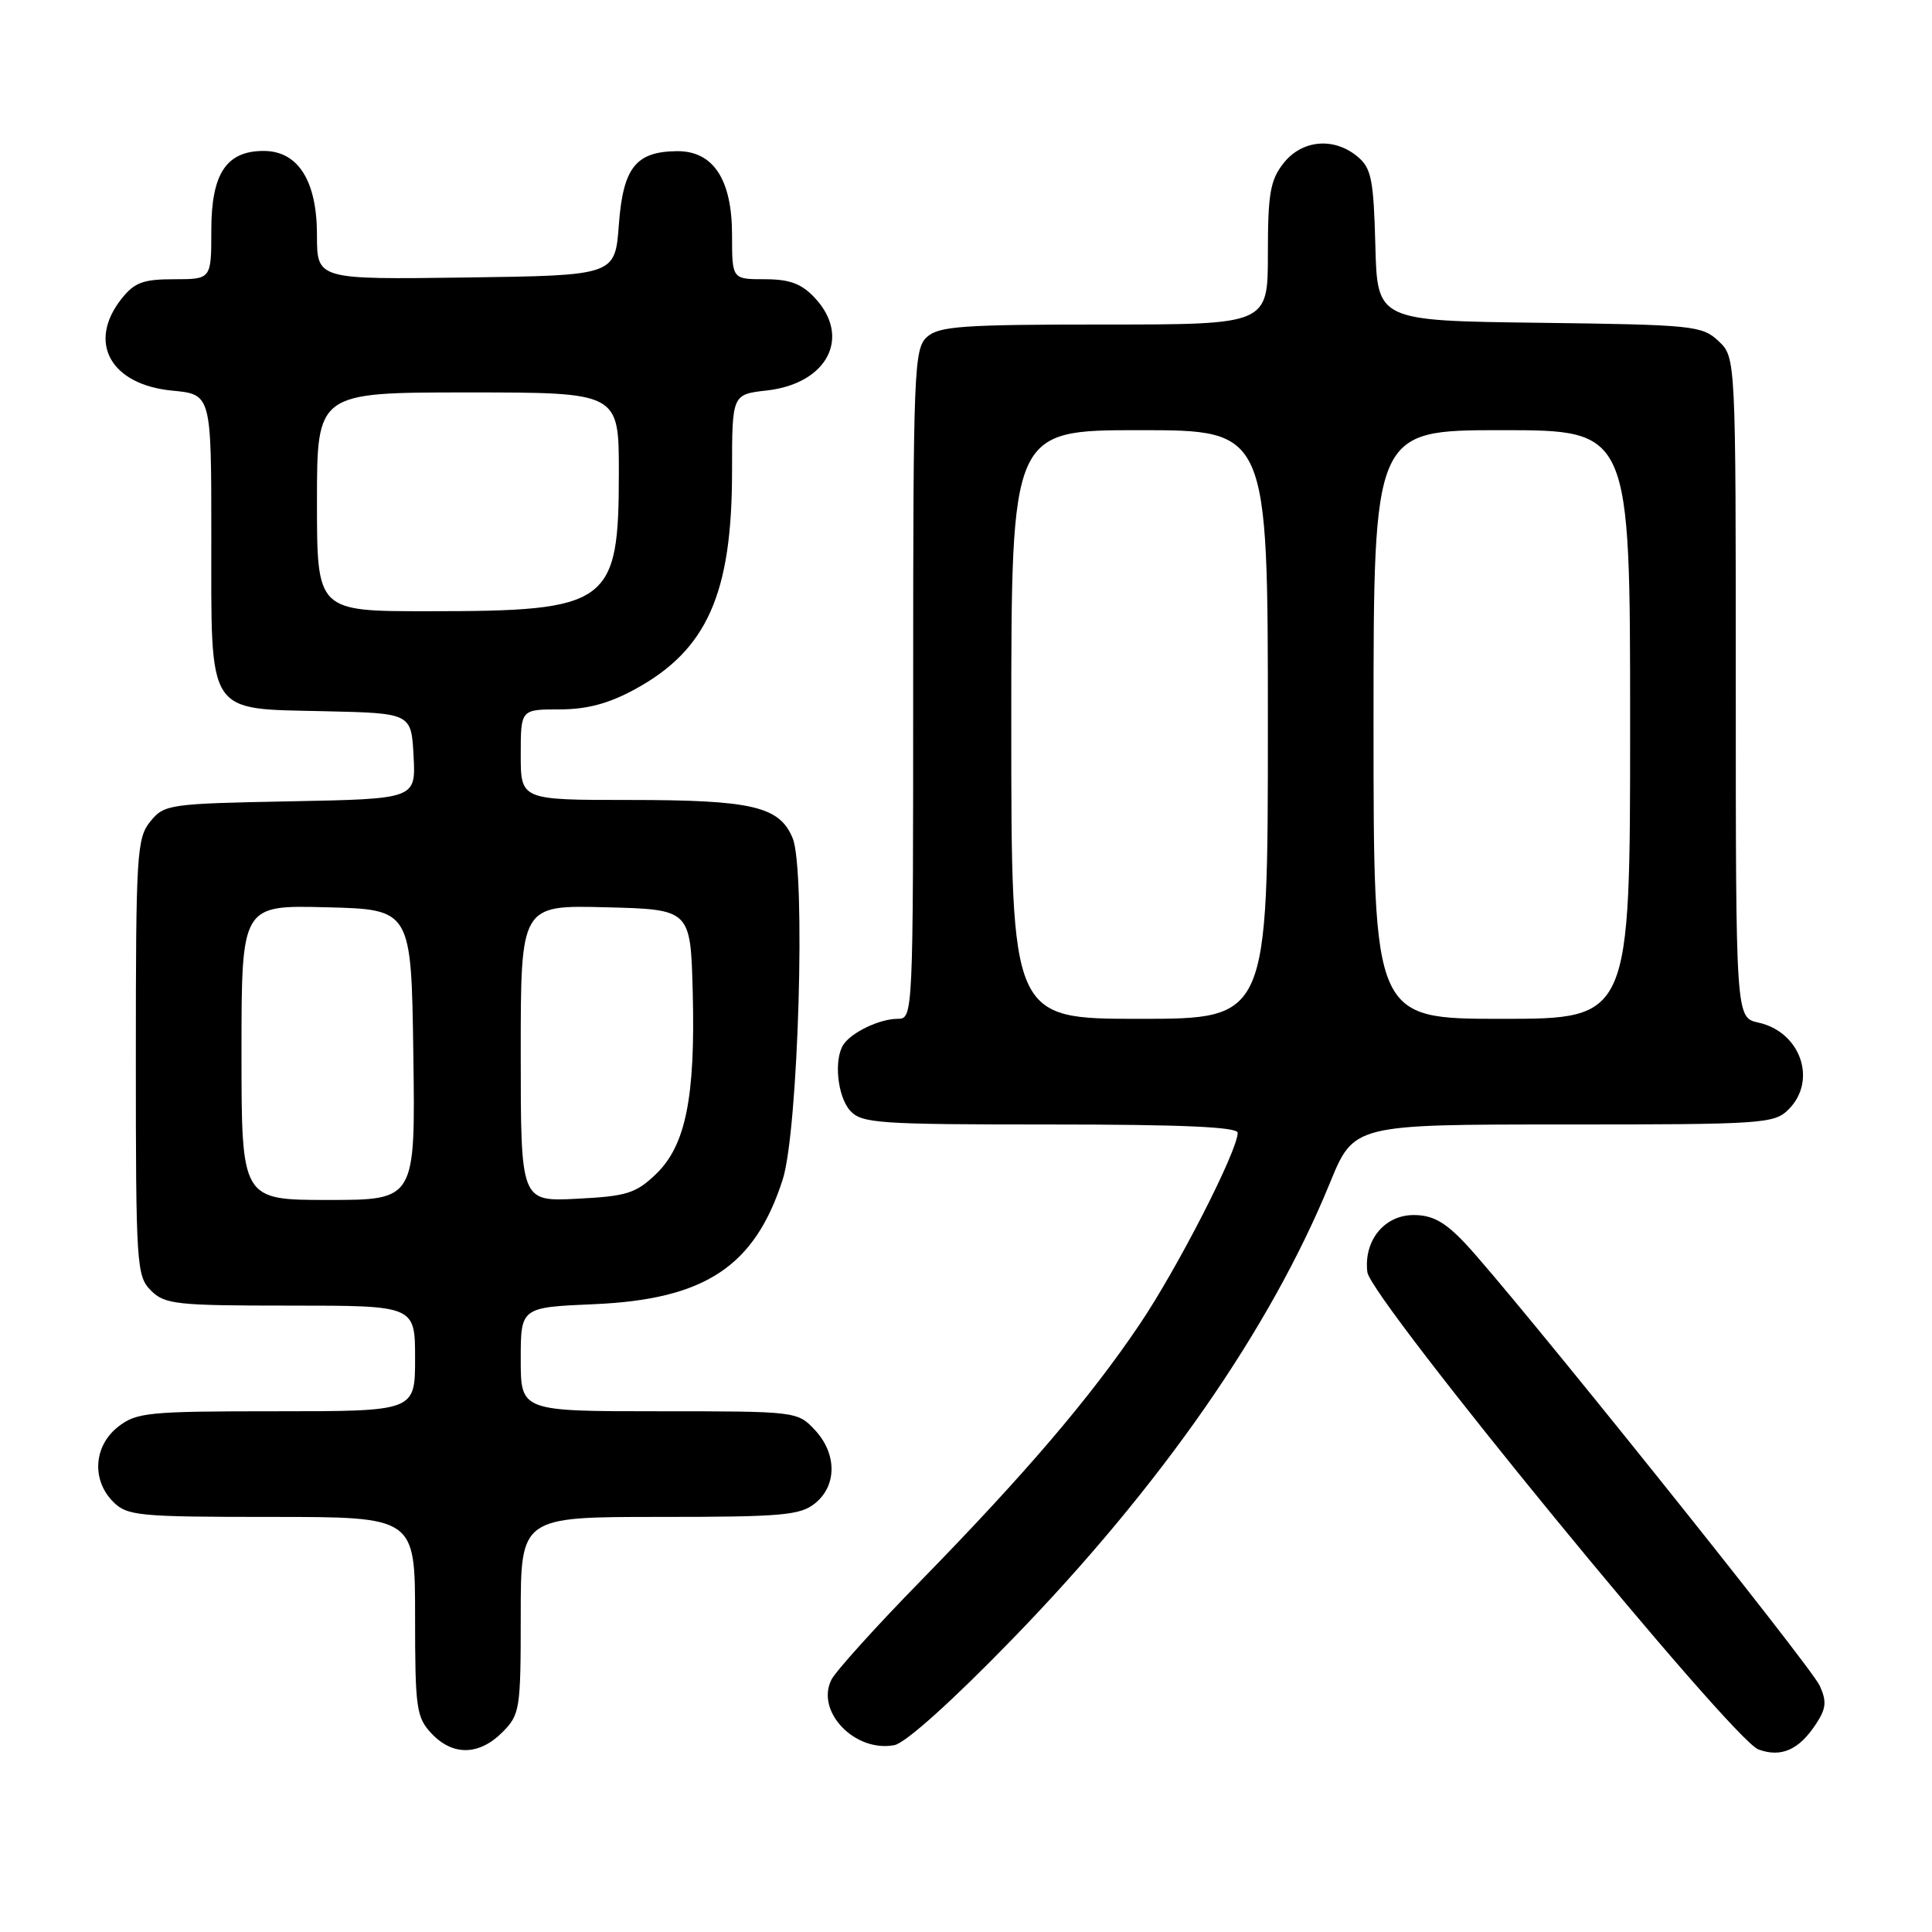 <?xml version="1.0" encoding="UTF-8" standalone="no"?>
<!DOCTYPE svg PUBLIC "-//W3C//DTD SVG 1.1//EN" "http://www.w3.org/Graphics/SVG/1.1/DTD/svg11.dtd" >
<svg xmlns="http://www.w3.org/2000/svg" xmlns:xlink="http://www.w3.org/1999/xlink" version="1.1" viewBox="0 0 256 256">
 <g >
 <path fill="currentColor"
d=" M 240.64 228.42 C 241.98 226.38 242.07 225.44 241.12 223.36 C 239.90 220.68 200.24 171.21 194.14 164.75 C 191.45 161.90 189.81 161.00 187.32 161.00 C 183.43 161.00 180.68 164.39 181.18 168.56 C 181.60 172.08 229.48 230.52 233.00 231.81 C 236.01 232.92 238.39 231.87 240.64 228.42 Z  M 66.55 229.55 C 68.90 227.19 69.00 226.56 69.00 214.05 C 69.00 201.00 69.00 201.00 87.39 201.00 C 103.65 201.00 106.04 200.79 108.01 199.19 C 110.93 196.83 110.90 192.58 107.95 189.45 C 105.67 187.02 105.48 187.00 87.33 187.00 C 69.00 187.00 69.00 187.00 69.00 180.12 C 69.00 173.23 69.00 173.23 78.75 172.81 C 93.43 172.17 100.01 167.81 103.71 156.30 C 105.79 149.84 106.79 115.32 105.03 111.06 C 103.28 106.84 99.68 106.00 83.35 106.00 C 69.00 106.00 69.00 106.00 69.00 100.00 C 69.00 94.00 69.00 94.00 74.11 94.00 C 77.76 94.00 80.63 93.24 84.12 91.34 C 93.68 86.14 97.00 78.69 97.00 62.47 C 97.00 52.26 97.00 52.26 101.61 51.74 C 109.66 50.83 112.84 44.65 107.95 39.45 C 106.20 37.58 104.62 37.00 101.33 37.00 C 97.00 37.00 97.00 37.00 97.00 31.13 C 97.00 23.77 94.51 19.98 89.68 20.03 C 84.24 20.09 82.56 22.22 82.00 29.79 C 81.50 36.50 81.50 36.50 61.75 36.77 C 42.00 37.04 42.00 37.04 42.00 31.16 C 42.00 23.95 39.50 20.00 34.93 20.00 C 29.99 20.00 28.00 23.01 28.00 30.50 C 28.00 37.00 28.00 37.00 23.07 37.00 C 18.94 37.00 17.81 37.43 16.07 39.63 C 11.55 45.39 14.65 50.97 22.81 51.76 C 28.00 52.25 28.00 52.25 28.00 71.02 C 28.00 95.04 27.25 93.88 43.00 94.24 C 54.50 94.50 54.50 94.50 54.80 100.18 C 55.10 105.86 55.10 105.86 38.46 106.18 C 22.36 106.49 21.76 106.58 19.91 108.86 C 18.13 111.06 18.00 113.17 18.00 140.11 C 18.00 167.67 18.09 169.09 20.00 171.00 C 21.84 172.84 23.33 173.00 38.50 173.00 C 55.00 173.00 55.00 173.00 55.00 180.00 C 55.00 187.00 55.00 187.00 36.63 187.00 C 19.57 187.00 18.08 187.15 15.63 189.07 C 12.41 191.61 12.12 196.12 15.00 199.00 C 16.86 200.86 18.33 201.00 36.00 201.00 C 55.00 201.00 55.00 201.00 55.00 214.19 C 55.00 226.35 55.17 227.55 57.17 229.69 C 59.99 232.68 63.46 232.63 66.55 229.55 Z  M 134.23 217.10 C 153.84 196.89 168.31 176.09 176.22 156.75 C 179.39 149.00 179.39 149.00 207.20 149.00 C 233.67 149.00 235.10 148.90 237.00 147.00 C 240.83 143.17 238.59 136.73 233.00 135.50 C 230.00 134.84 230.00 134.84 230.00 91.09 C 230.00 47.35 230.00 47.35 227.71 45.19 C 225.53 43.15 224.36 43.03 203.96 42.77 C 182.50 42.50 182.50 42.50 182.24 32.50 C 182.01 23.75 181.71 22.28 179.88 20.75 C 176.75 18.14 172.52 18.52 170.07 21.63 C 168.31 23.87 168.00 25.67 168.00 33.63 C 168.00 43.00 168.00 43.00 146.33 43.00 C 127.57 43.00 124.41 43.22 122.83 44.65 C 121.11 46.21 121.00 48.96 121.00 90.65 C 121.00 134.80 120.99 135.00 118.93 135.00 C 116.58 135.00 112.86 136.77 111.77 138.40 C 110.46 140.36 110.96 145.29 112.65 147.17 C 114.17 148.85 116.36 149.00 139.15 149.00 C 156.59 149.00 164.00 149.33 164.00 150.10 C 164.00 152.47 156.02 168.07 150.99 175.51 C 144.41 185.27 135.84 195.30 121.97 209.50 C 116.05 215.55 110.75 221.43 110.17 222.56 C 108.04 226.78 113.29 232.24 118.51 231.24 C 119.99 230.96 126.21 225.37 134.23 217.10 Z  M 32.00 139.47 C 32.00 119.93 32.00 119.93 43.25 120.22 C 54.50 120.50 54.50 120.50 54.77 139.75 C 55.04 159.00 55.04 159.00 43.52 159.00 C 32.00 159.00 32.00 159.00 32.00 139.47 Z  M 69.00 139.58 C 69.00 119.93 69.00 119.93 80.25 120.22 C 91.50 120.50 91.50 120.50 91.79 131.42 C 92.15 145.41 90.86 151.80 86.91 155.58 C 84.25 158.13 83.04 158.51 76.45 158.84 C 69.00 159.22 69.00 159.22 69.00 139.58 Z  M 42.00 66.50 C 42.00 52.00 42.00 52.00 62.00 52.00 C 82.00 52.00 82.00 52.00 82.00 62.55 C 82.00 80.12 80.81 80.99 56.75 80.99 C 42.00 81.00 42.00 81.00 42.00 66.50 Z  M 134.00 96.00 C 134.00 57.00 134.00 57.00 151.00 57.00 C 168.00 57.00 168.00 57.00 168.00 96.00 C 168.00 135.00 168.00 135.00 151.00 135.00 C 134.00 135.00 134.00 135.00 134.00 96.00 Z  M 182.00 96.00 C 182.00 57.00 182.00 57.00 199.00 57.00 C 216.00 57.00 216.00 57.00 216.00 96.00 C 216.00 135.00 216.00 135.00 199.00 135.00 C 182.00 135.00 182.00 135.00 182.00 96.00 Z "/>
</g>
</svg>